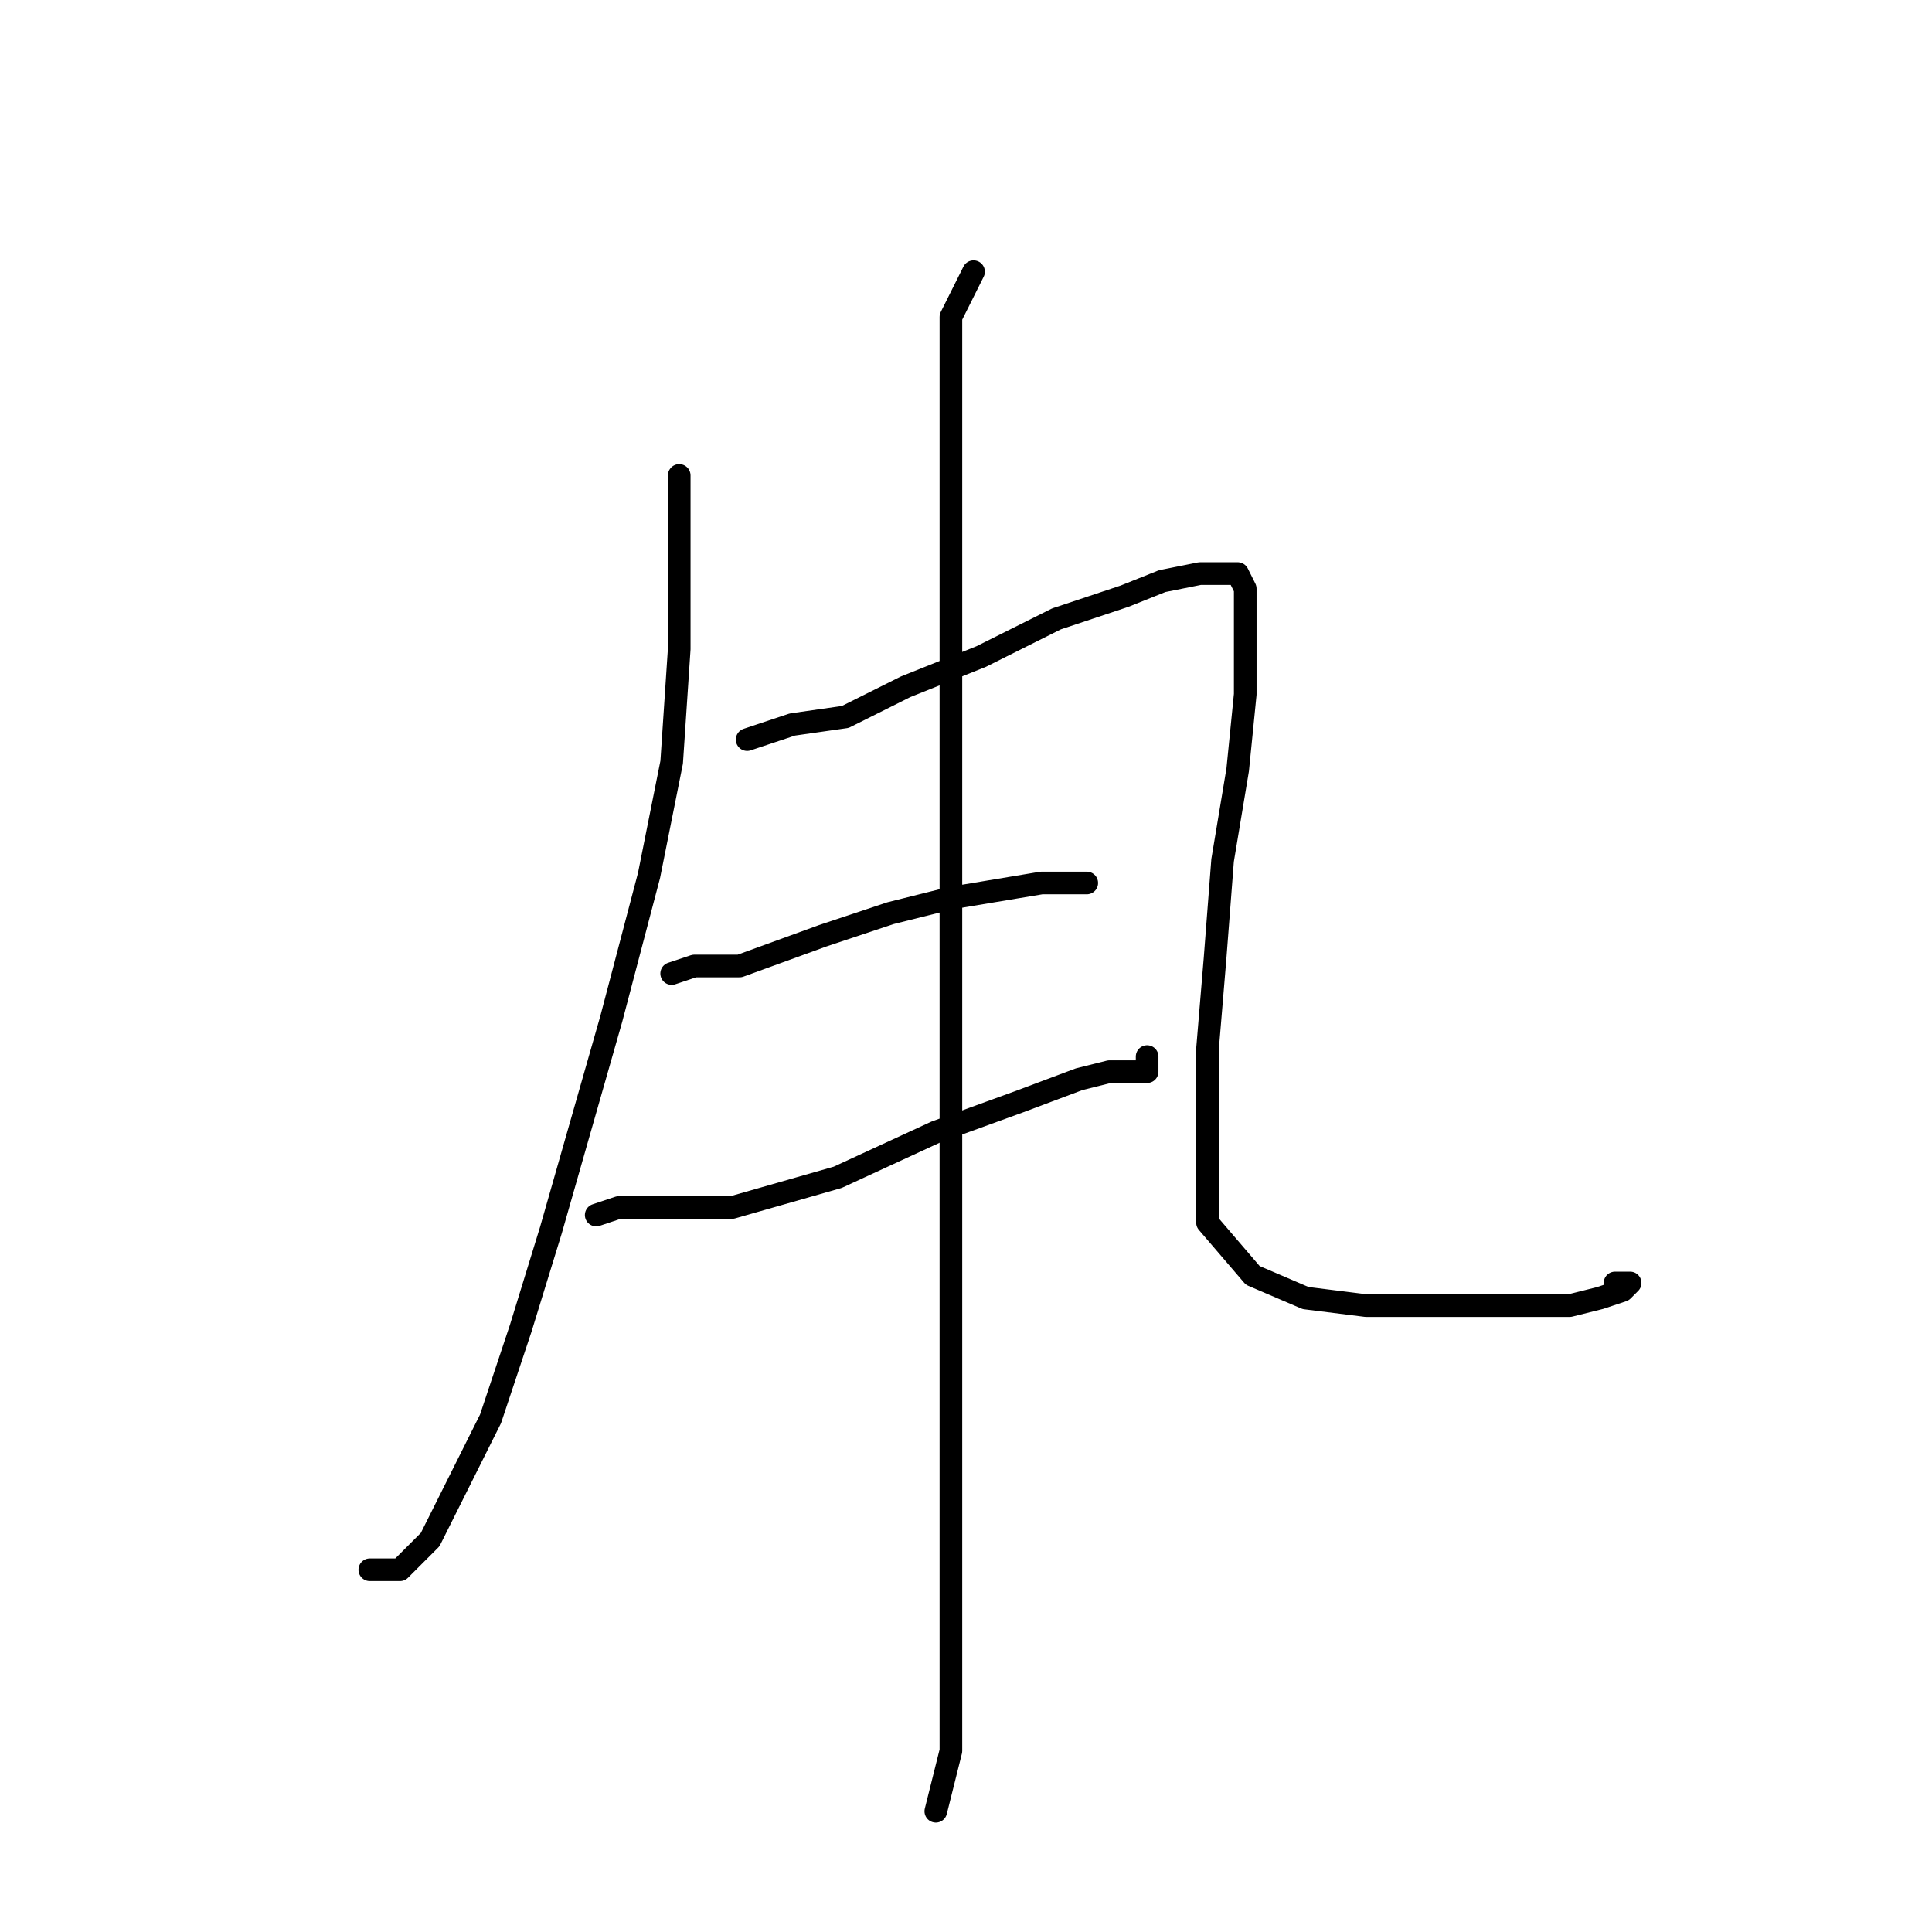 <?xml version="1.0" standalone="no"?>
    <svg width="256" height="256" xmlns="http://www.w3.org/2000/svg" version="1.1">
    <polyline stroke="black" stroke-width="3" stroke-linecap="round" fill="transparent" stroke-linejoin="round" points="90 63 90 69 90 76 90 86 89 101 86 116 81 135 77 149 73 163 69 176 65 188 57 204 53 208 49 208 49 208 " />
        <polyline stroke="black" stroke-width="3" stroke-linecap="round" fill="transparent" stroke-linejoin="round" points="99 98 105 96 112 95 120 91 130 87 140 82 149 79 154 77 159 76 161 76 163 76 164 76 165 78 165 82 165 92 164 102 162 114 161 127 160 139 160 151 160 162 166 169 173 172 181 173 192 173 200 173 208 173 212 172 215 171 216 170 214 170 214 170 " />
        <polyline stroke="black" stroke-width="3" stroke-linecap="round" fill="transparent" stroke-linejoin="round" points="89 129 92 128 98 128 109 124 118 121 126 119 132 118 138 117 142 117 144 117 144 117 " />
        <polyline stroke="black" stroke-width="3" stroke-linecap="round" fill="transparent" stroke-linejoin="round" points="79 161 82 160 89 160 97 160 111 156 124 150 135 146 143 143 147 142 150 142 152 142 152 140 152 140 " />
        <polyline stroke="black" stroke-width="3" stroke-linecap="round" fill="transparent" stroke-linejoin="round" points="129 36 126 42 126 46 126 51 126 59 126 70 126 86 126 101 126 118 126 135 126 153 126 170 126 183 126 195 126 205 126 213 126 220 126 226 126 232 124 240 124 240 " />
        </svg>